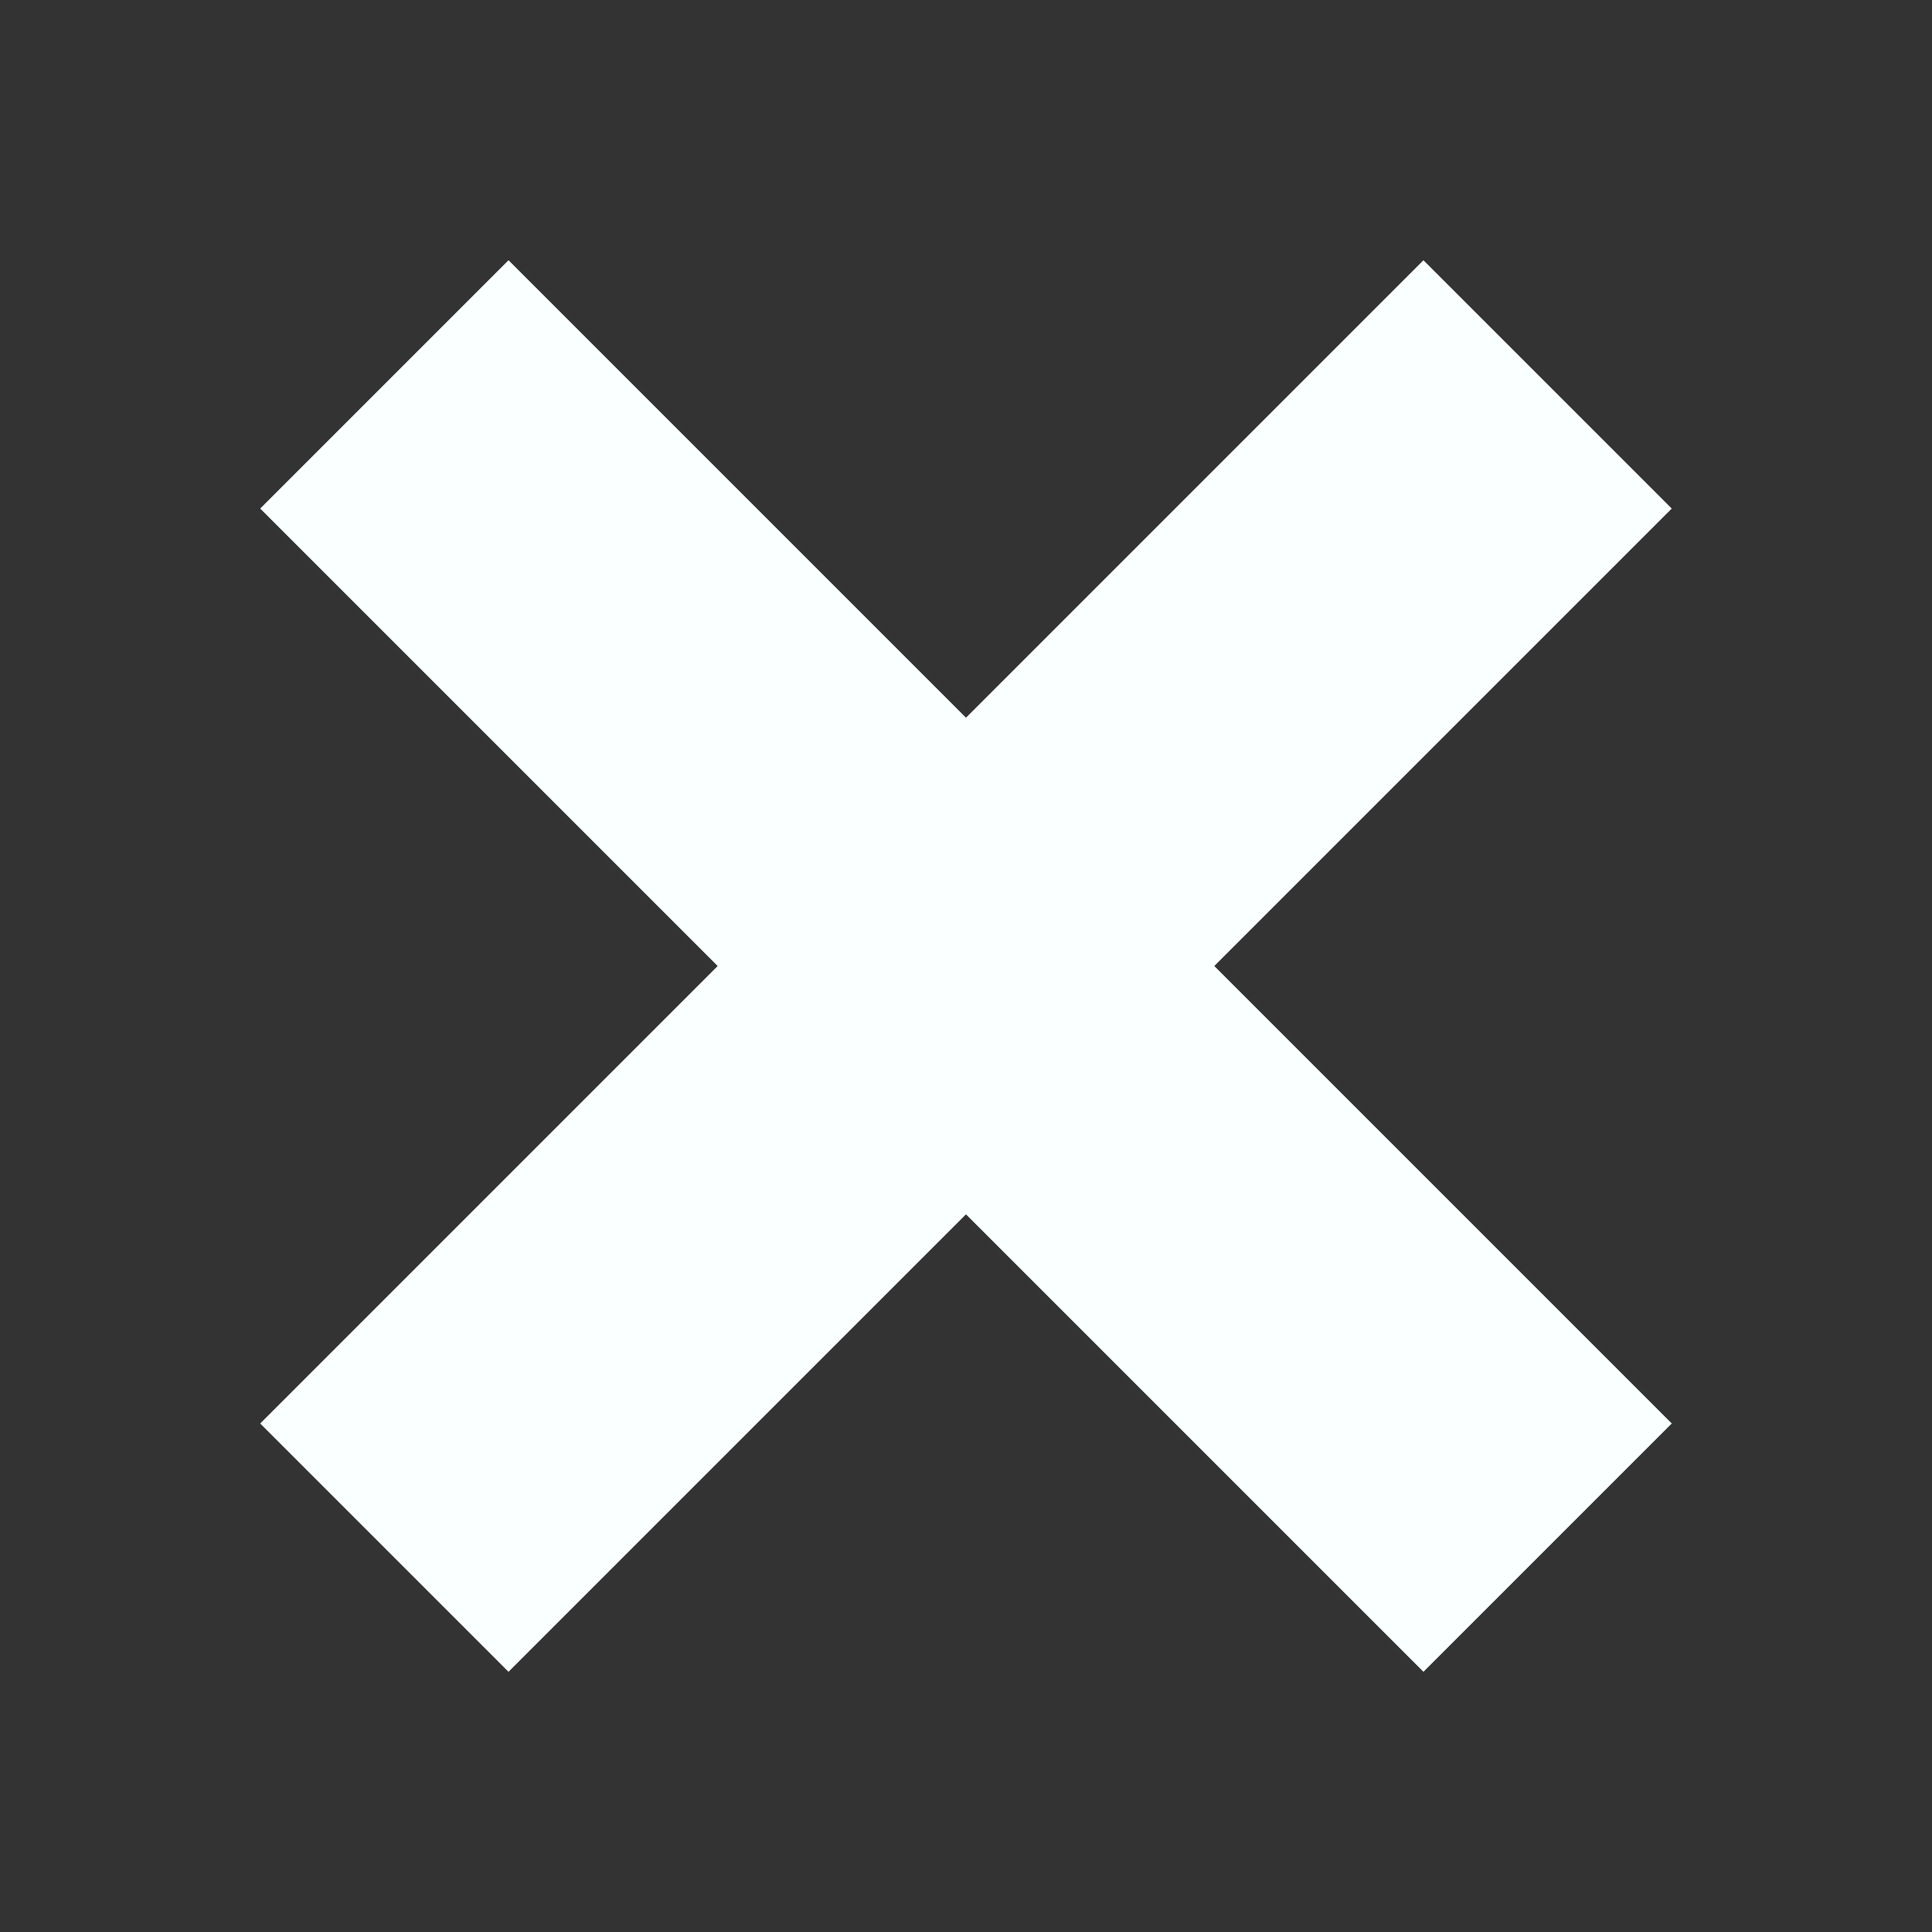 <svg xmlns="http://www.w3.org/2000/svg" xmlns:svg="http://www.w3.org/2000/svg" id="svg5" width="120" height="120" version="1.1" viewBox="0 0 31.75 31.75"><rect x="0" y="0" width="31.75" height="31.75" fill="#333333" stroke="none"/><g id="layer1"><g id="g1421" transform="translate(0.179,-0.251)" style="fill:#faffff"><rect style="fill:#faffff;stroke:none;stroke-width:.665" id="rect1237" width="5.771" height="27.035" x="-3.19" y="8.984" transform="rotate(-45)"/><rect style="fill:#faffff;stroke:none;stroke-width:.665" id="rect1417" width="5.771" height="27.035" x="-25.387" y="-13.822" transform="rotate(-135)"/></g></g></svg>